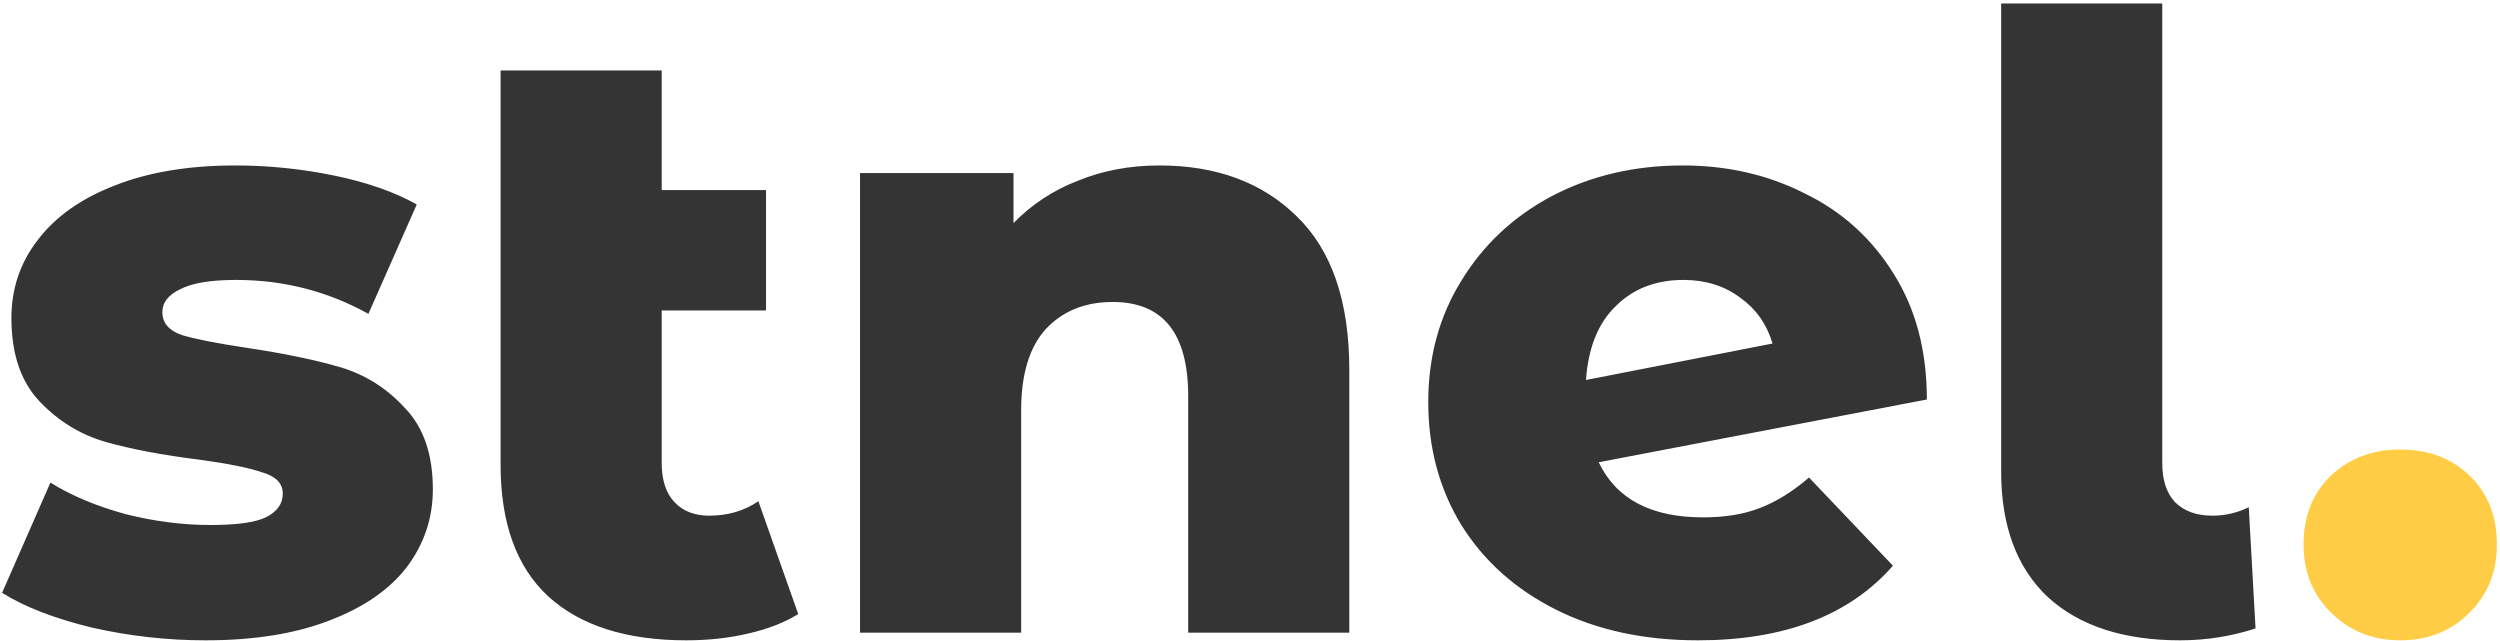 <svg width="569" height="146" viewBox="0 0 569 146" fill="none" xmlns="http://www.w3.org/2000/svg">
<path d="M46.794 145.737C38.045 145.737 29.424 144.772 20.932 142.842C12.44 140.783 5.621 138.146 0.474 134.929L11.475 109.839C16.236 112.798 21.897 115.179 28.459 116.98C35.021 118.653 41.519 119.489 47.952 119.489C53.871 119.489 58.052 118.91 60.497 117.752C63.07 116.465 64.357 114.664 64.357 112.348C64.357 110.032 62.813 108.424 59.725 107.523C56.766 106.494 52.005 105.529 45.443 104.628C37.08 103.599 29.939 102.248 24.02 100.575C18.23 98.902 13.212 95.814 8.966 91.311C4.72 86.808 2.597 80.503 2.597 72.397C2.597 65.706 4.591 59.788 8.58 54.641C12.569 49.366 18.359 45.248 25.95 42.289C33.67 39.201 42.87 37.657 53.549 37.657C61.14 37.657 68.667 38.429 76.13 39.973C83.593 41.517 89.833 43.704 94.851 46.535L83.85 71.432C74.586 66.285 64.55 63.712 53.742 63.712C47.952 63.712 43.706 64.42 41.004 65.835C38.302 67.122 36.951 68.859 36.951 71.046C36.951 73.491 38.431 75.228 41.39 76.257C44.349 77.158 49.239 78.123 56.058 79.152C64.679 80.439 71.82 81.918 77.481 83.591C83.142 85.264 88.032 88.352 92.149 92.855C96.395 97.23 98.518 103.406 98.518 111.383C98.518 117.945 96.524 123.864 92.535 129.139C88.546 134.286 82.628 138.339 74.779 141.298C67.059 144.257 57.731 145.737 46.794 145.737ZM181.677 139.754C178.589 141.684 174.793 143.164 170.29 144.193C165.915 145.222 161.219 145.737 156.201 145.737C142.562 145.737 132.076 142.392 124.742 135.701C117.537 129.01 113.934 119.039 113.934 105.786V16.041H150.604V43.254H174.343V70.66H150.604V105.4C150.604 109.26 151.569 112.219 153.499 114.278C155.429 116.337 158.067 117.366 161.412 117.366C165.658 117.366 169.389 116.272 172.606 114.085L181.677 139.754ZM263.871 37.657C276.866 37.657 287.288 41.517 295.137 49.237C303.114 56.957 307.103 68.601 307.103 84.17V144H270.433V90.153C270.433 75.871 264.707 68.73 253.256 68.73C246.951 68.73 241.869 70.789 238.009 74.906C234.277 79.023 232.412 85.199 232.412 93.434V144H195.742V39.394H230.675V50.781C234.792 46.535 239.681 43.318 245.343 41.131C251.004 38.815 257.18 37.657 263.871 37.657ZM387.603 117.752C392.621 117.752 396.932 117.044 400.534 115.629C404.266 114.214 407.997 111.898 411.728 108.681L430.835 128.753C420.928 140.076 406.131 145.737 386.445 145.737C374.222 145.737 363.478 143.421 354.214 138.789C344.95 134.157 337.745 127.724 332.598 119.489C327.58 111.254 325.071 101.926 325.071 91.504C325.071 81.211 327.58 72.011 332.598 63.905C337.616 55.67 344.5 49.237 353.249 44.605C362.127 39.973 372.035 37.657 382.971 37.657C393.136 37.657 402.4 39.78 410.763 44.026C419.255 48.143 426.01 54.255 431.028 62.361C436.046 70.338 438.555 79.86 438.555 90.925L363.864 105.207C367.853 113.57 375.766 117.752 387.603 117.752ZM383.164 63.712C376.86 63.712 371.713 65.706 367.724 69.695C363.736 73.555 361.484 79.152 360.969 86.486L403.429 78.187C402.143 73.812 399.698 70.338 396.095 67.765C392.493 65.063 388.182 63.712 383.164 63.712ZM496.185 145.737C483.319 145.737 473.283 142.456 466.077 135.894C459.001 129.203 455.462 119.682 455.462 107.33V0.794H492.132V105.4C492.132 109.26 493.097 112.219 495.027 114.278C497.086 116.337 499.917 117.366 503.519 117.366C506.479 117.366 509.245 116.723 511.818 115.436L513.362 143.035C507.83 144.836 502.104 145.737 496.185 145.737Z" fill="#343434"/>
<path d="M546.293 145.737C540.117 145.737 534.906 143.678 530.66 139.561C526.414 135.444 524.291 130.233 524.291 123.928C524.291 117.495 526.35 112.284 530.467 108.295C534.713 104.306 539.988 102.312 546.293 102.312C552.726 102.312 558.002 104.306 562.119 108.295C566.236 112.284 568.295 117.495 568.295 123.928C568.295 130.233 566.172 135.444 561.926 139.561C557.809 143.678 552.598 145.737 546.293 145.737Z" fill="#FFCD45"/>
</svg>
